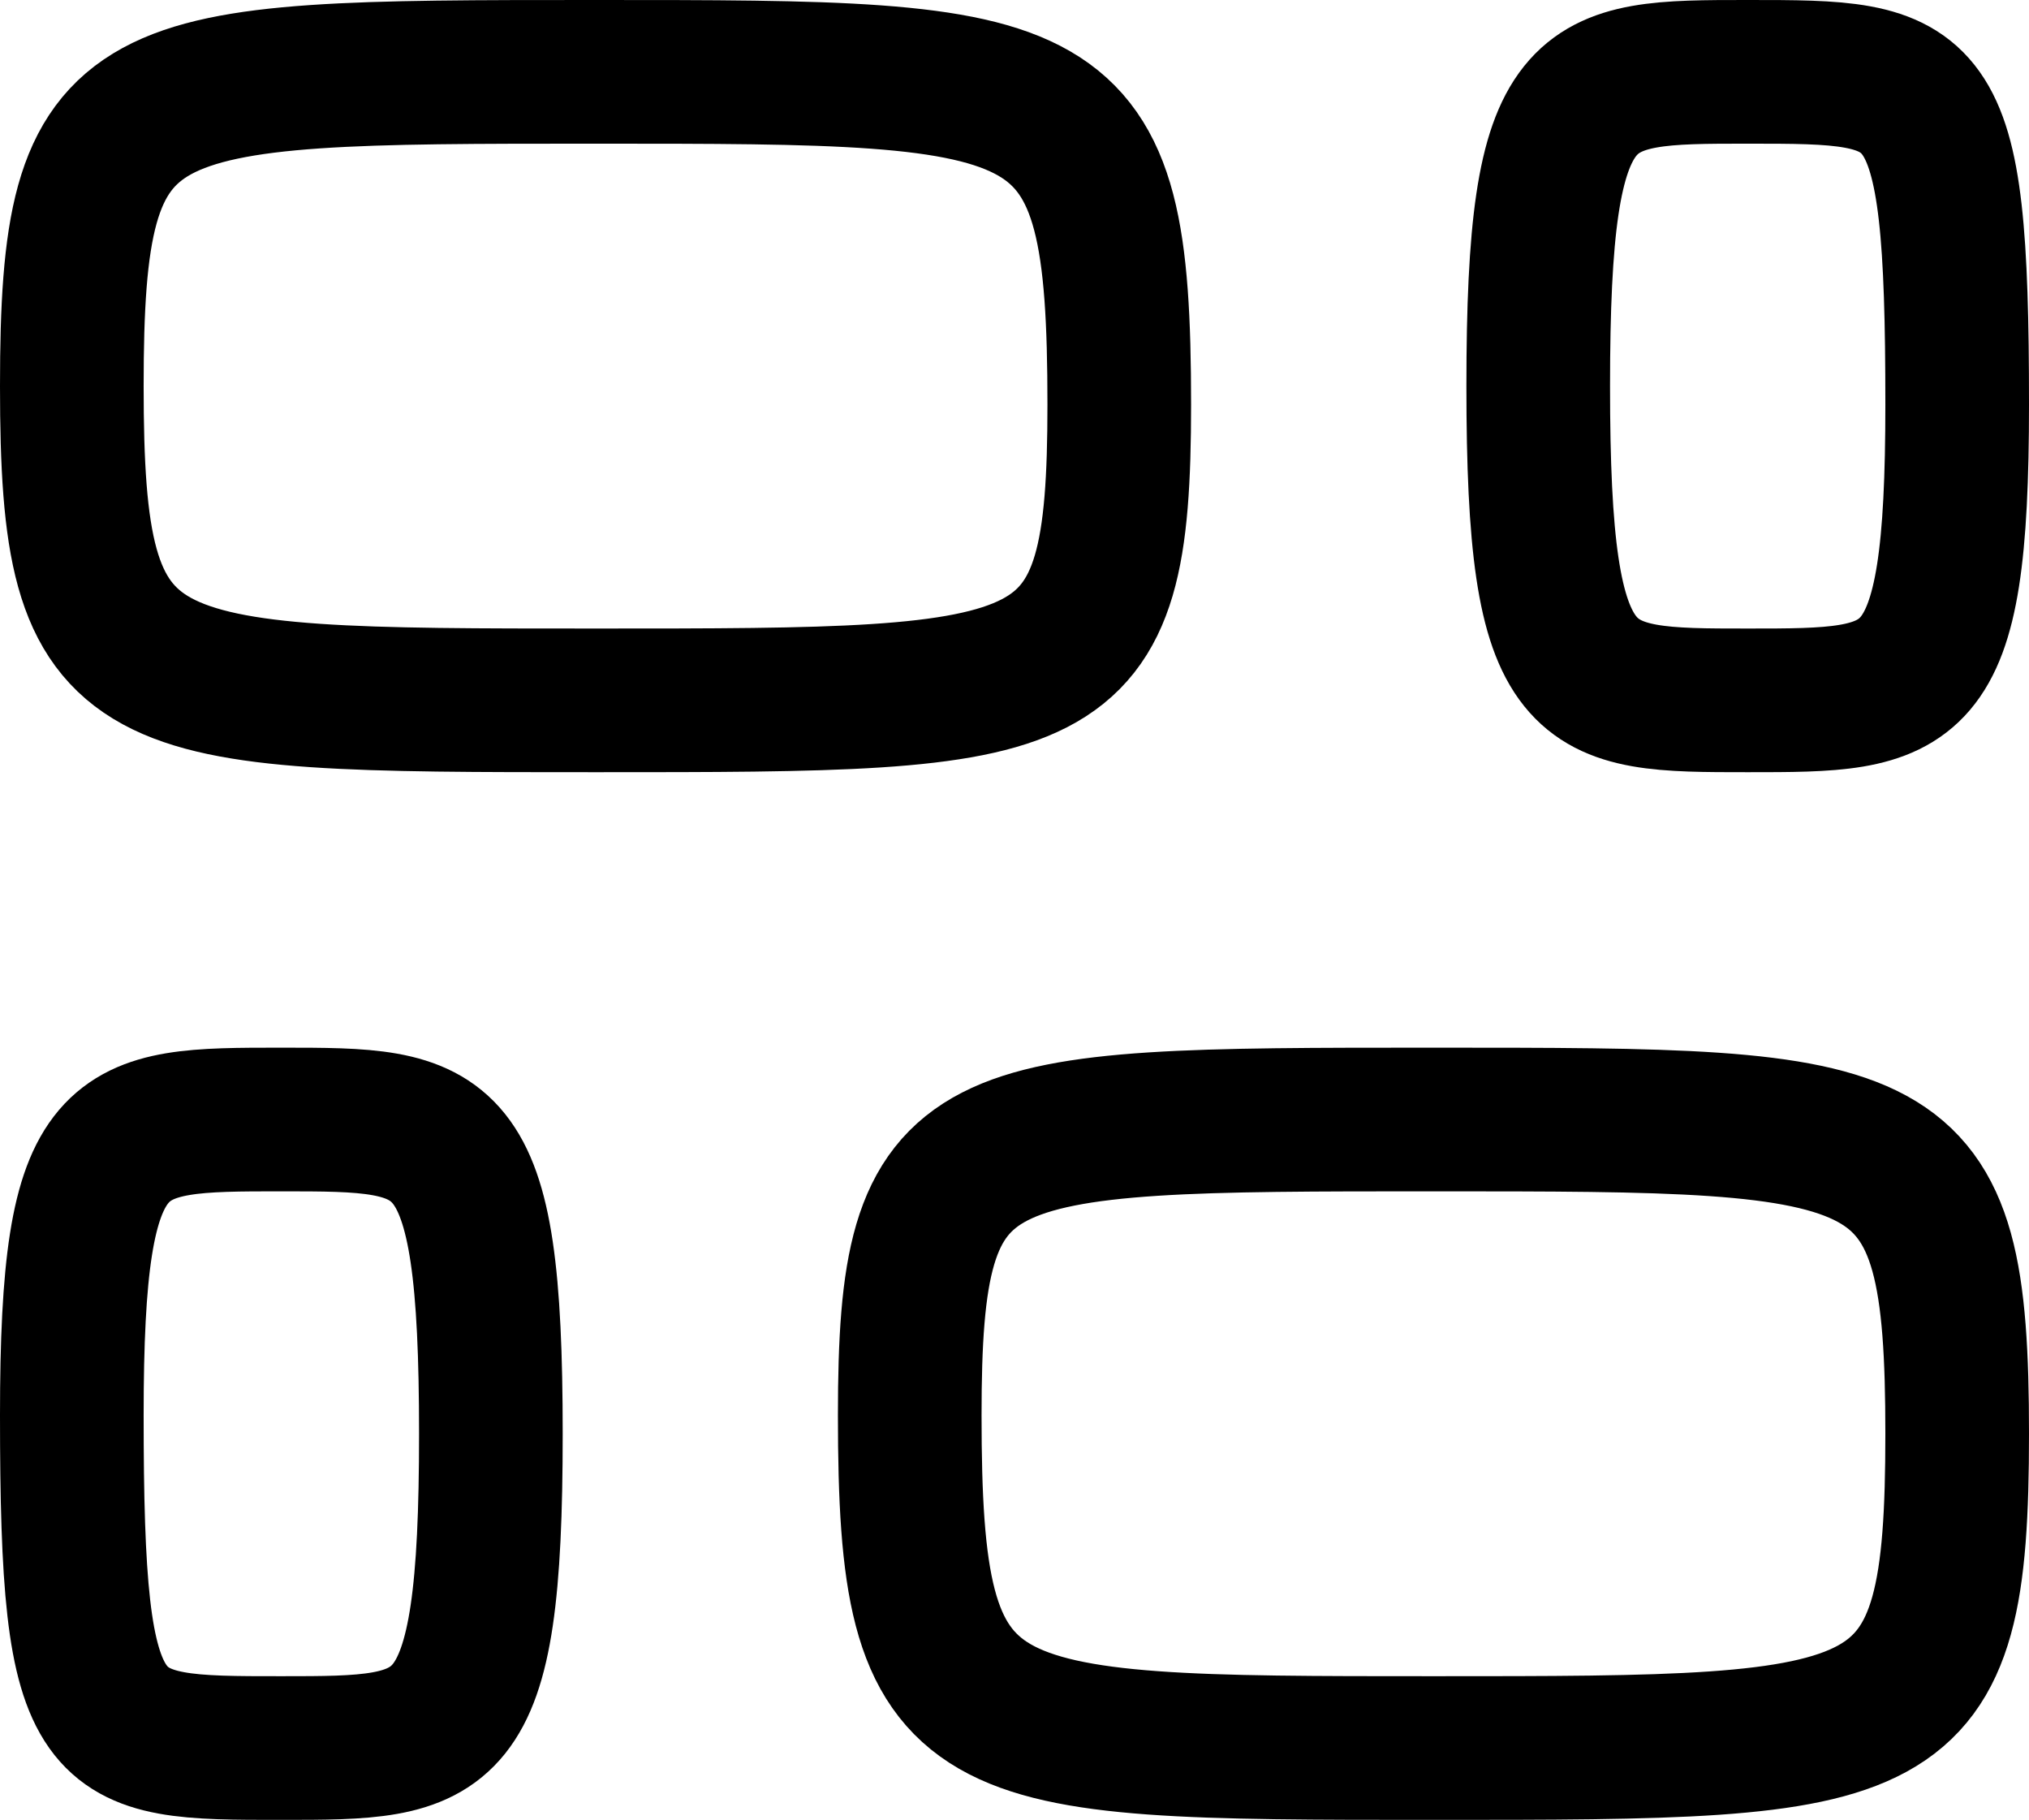 <svg xmlns="http://www.w3.org/2000/svg" width="21.188" height="19" viewBox="0 0 21.188 19">
    <defs >
        <style>
            .cls-1{fill:none;stroke-linecap:round;stroke-linejoin:round;stroke-width:1.5px}
        </style>
    </defs>
    <g id="dashboard" transform="translate(-2.25 -3.25)" stroke="currentColor">
        <path id="Path_12916" data-name="Path 12916" class="cls-1" d="M13.938 7.474c0 3.088-.547 3.088-5.469 3.088S3 10.563 3 7.281 3.547 4 8.469 4s5.469 0 5.469 3.474z"/>
        <path id="Path_12917" data-name="Path 12917" class="cls-1" d="M11 17.088C11 14 11.547 14 16.469 14s5.469 0 5.469 3.281-.547 3.281-5.469 3.281S11 20.563 11 17.088z" transform="translate(.75 .938)"/>
        <path id="Path_12918" data-name="Path 12918" class="cls-1" d="M21.375 7.474c0 3.088-.437 3.088-2.187 3.088S17 10.563 17 7.281 17.438 4 19.188 4c1.912 0 2.187 0 2.187 3.474z" transform="translate(1.313)"/>
        <path id="Path_12919" data-name="Path 12919" class="cls-1" d="M3 17.088C3 14 3.438 14 5.188 14s2.188 0 2.188 3.281-.437 3.281-2.187 3.281C3.273 20.563 3 20.563 3 17.088z" transform="translate(0 .938)"/>
    </g>
</svg>
